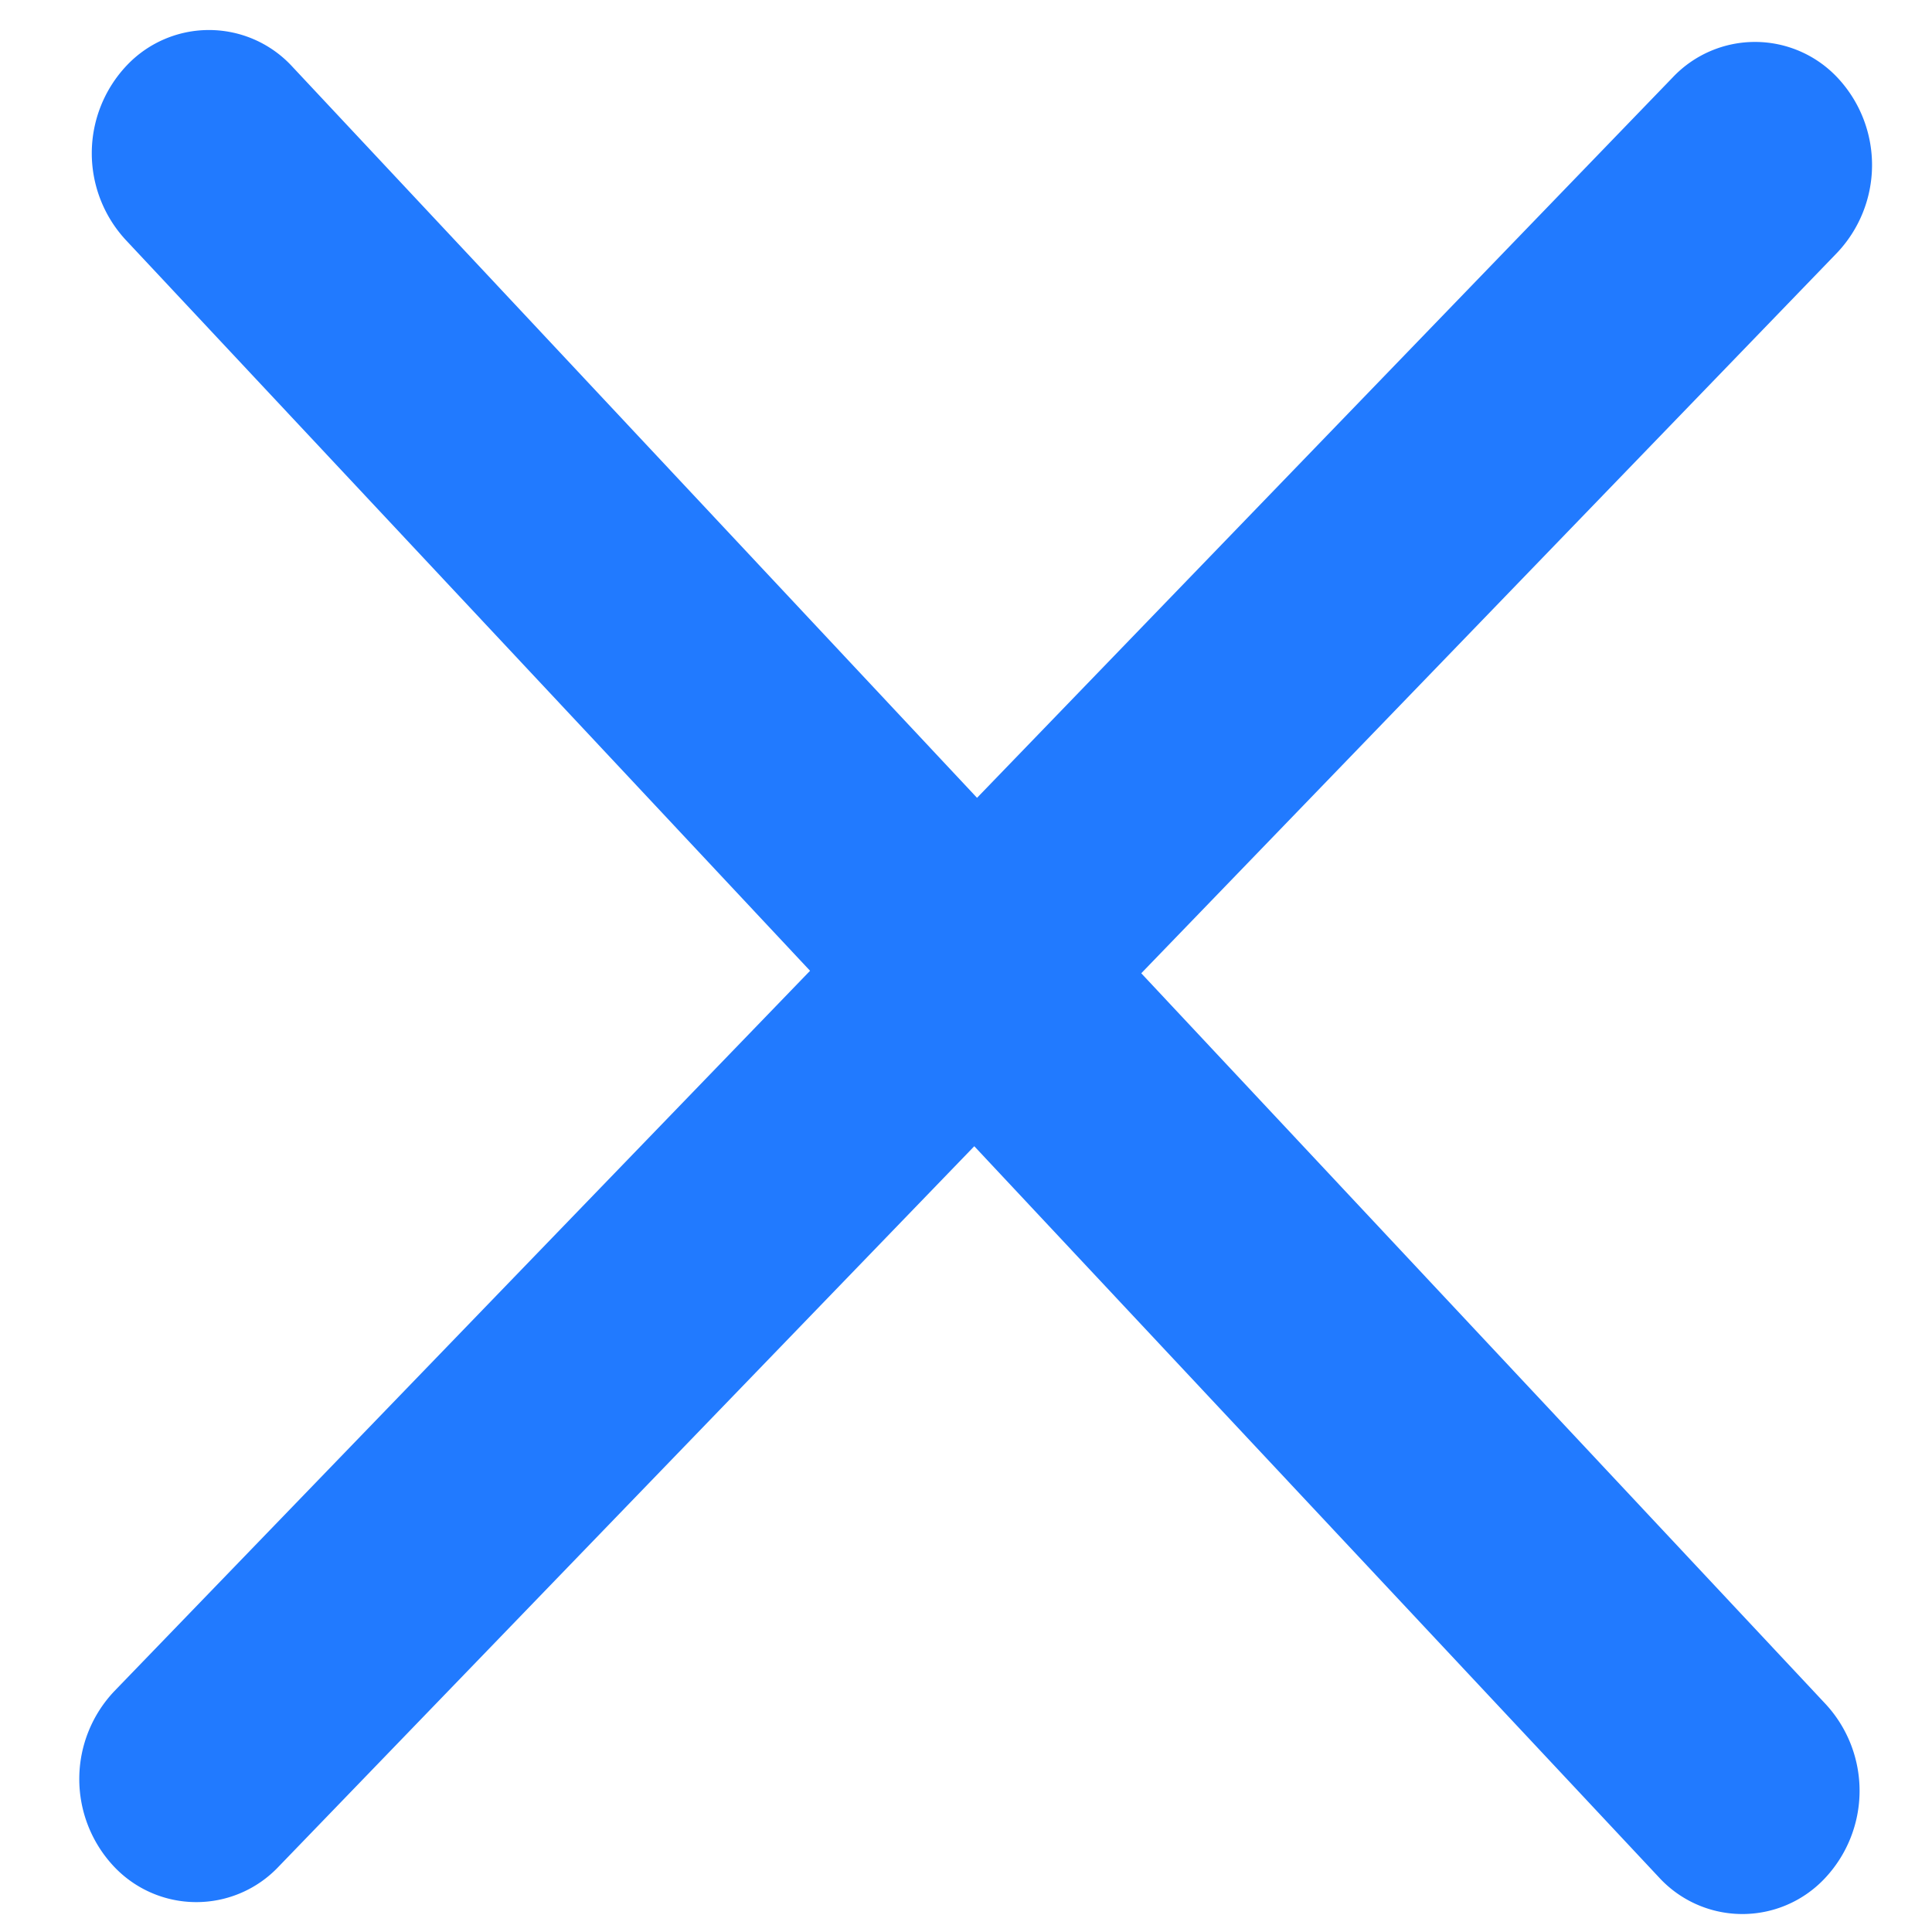 <svg xmlns="http://www.w3.org/2000/svg" width="21" height="21" fill="none"><path fill-rule="evenodd" clip-rule="evenodd" d="M1.378.711a1.23 1.23 0 011.8.014l7.442 7.947L18.182.841a1.23 1.23 0 011.8.013 1.388 1.388 0 01-.014 1.894l-7.563 7.831 7.442 7.947a1.388 1.388 0 01-.015 1.894 1.23 1.23 0 01-1.8-.014l-7.442-7.947-7.562 7.831a1.23 1.23 0 01-1.8-.013 1.388 1.388 0 01.014-1.894l7.563-7.831-7.442-7.948A1.388 1.388 0 011.378.711z" fill="#217AFF"/></svg>